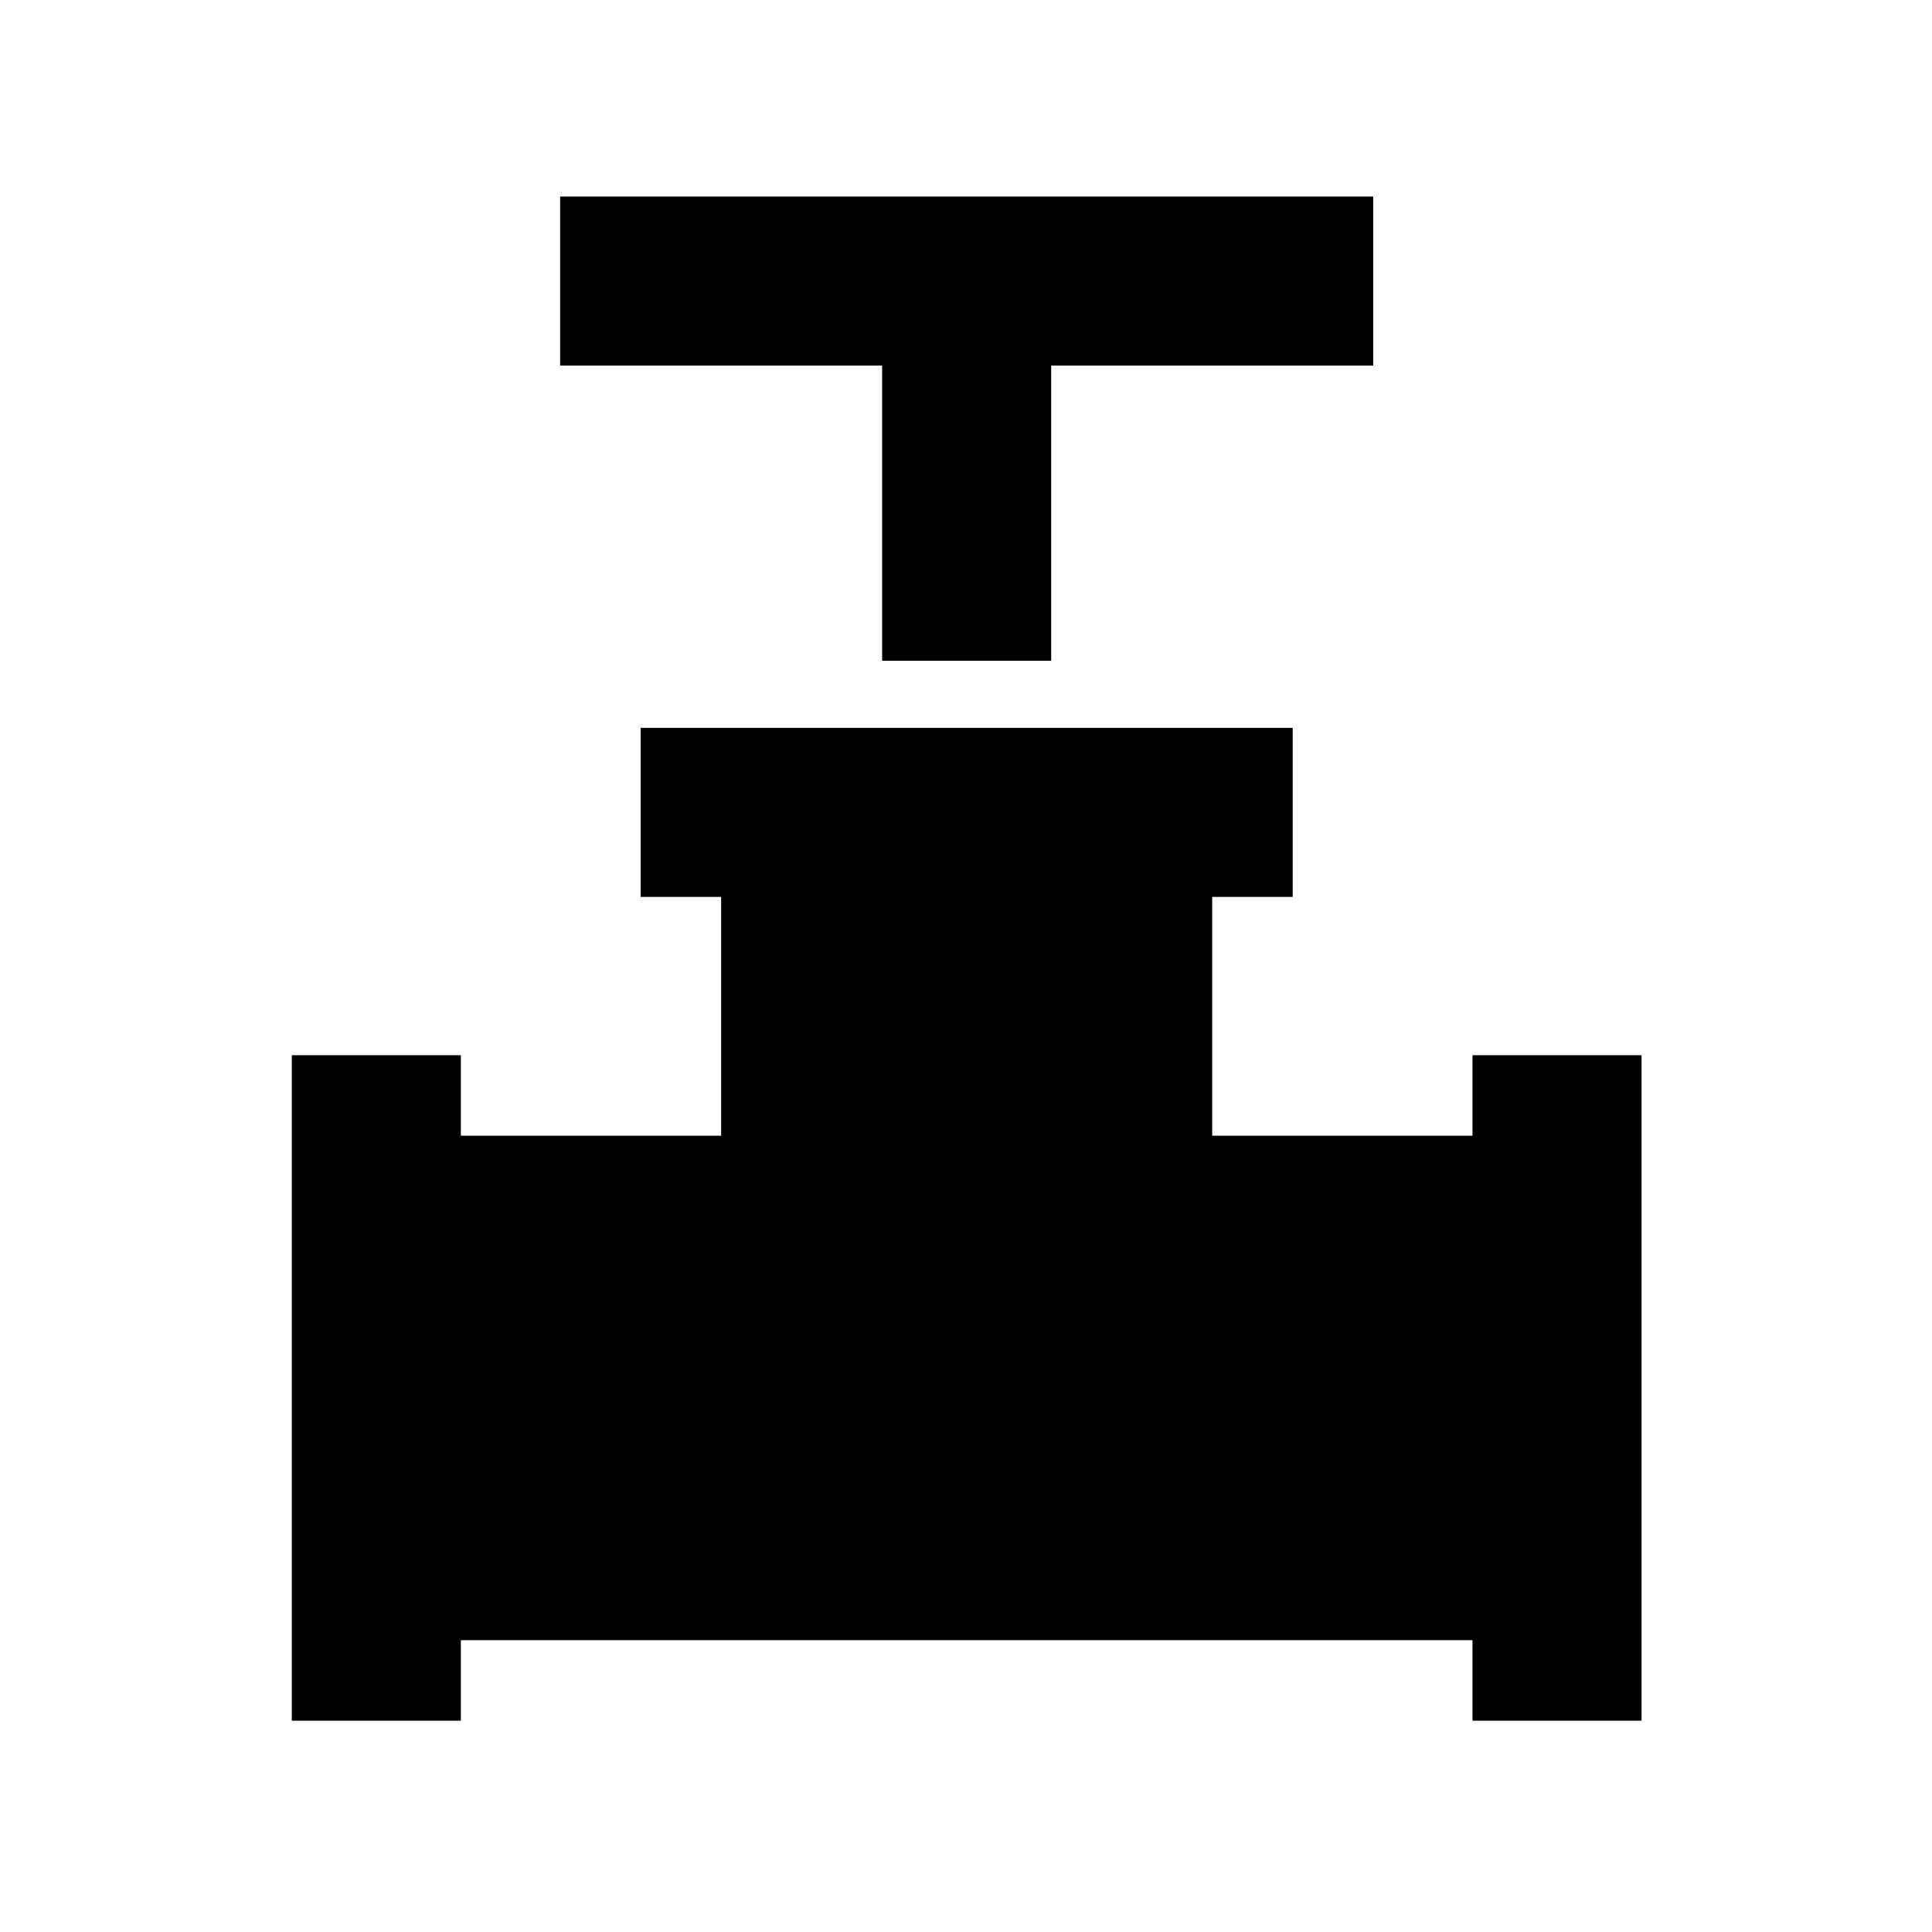 <svg xmlns="http://www.w3.org/2000/svg" height="40" viewBox="0 -960 960 960" width="40"><path d="M438.33-631.67v-146.66h-160v-84h404v84h-160v146.66h-84ZM145-105v-330.67h84v40h129.33v-118.66h-40v-84h324v84h-40v118.66h129.34v-40h84V-105h-84v-40H229v40h-84Z"/></svg>